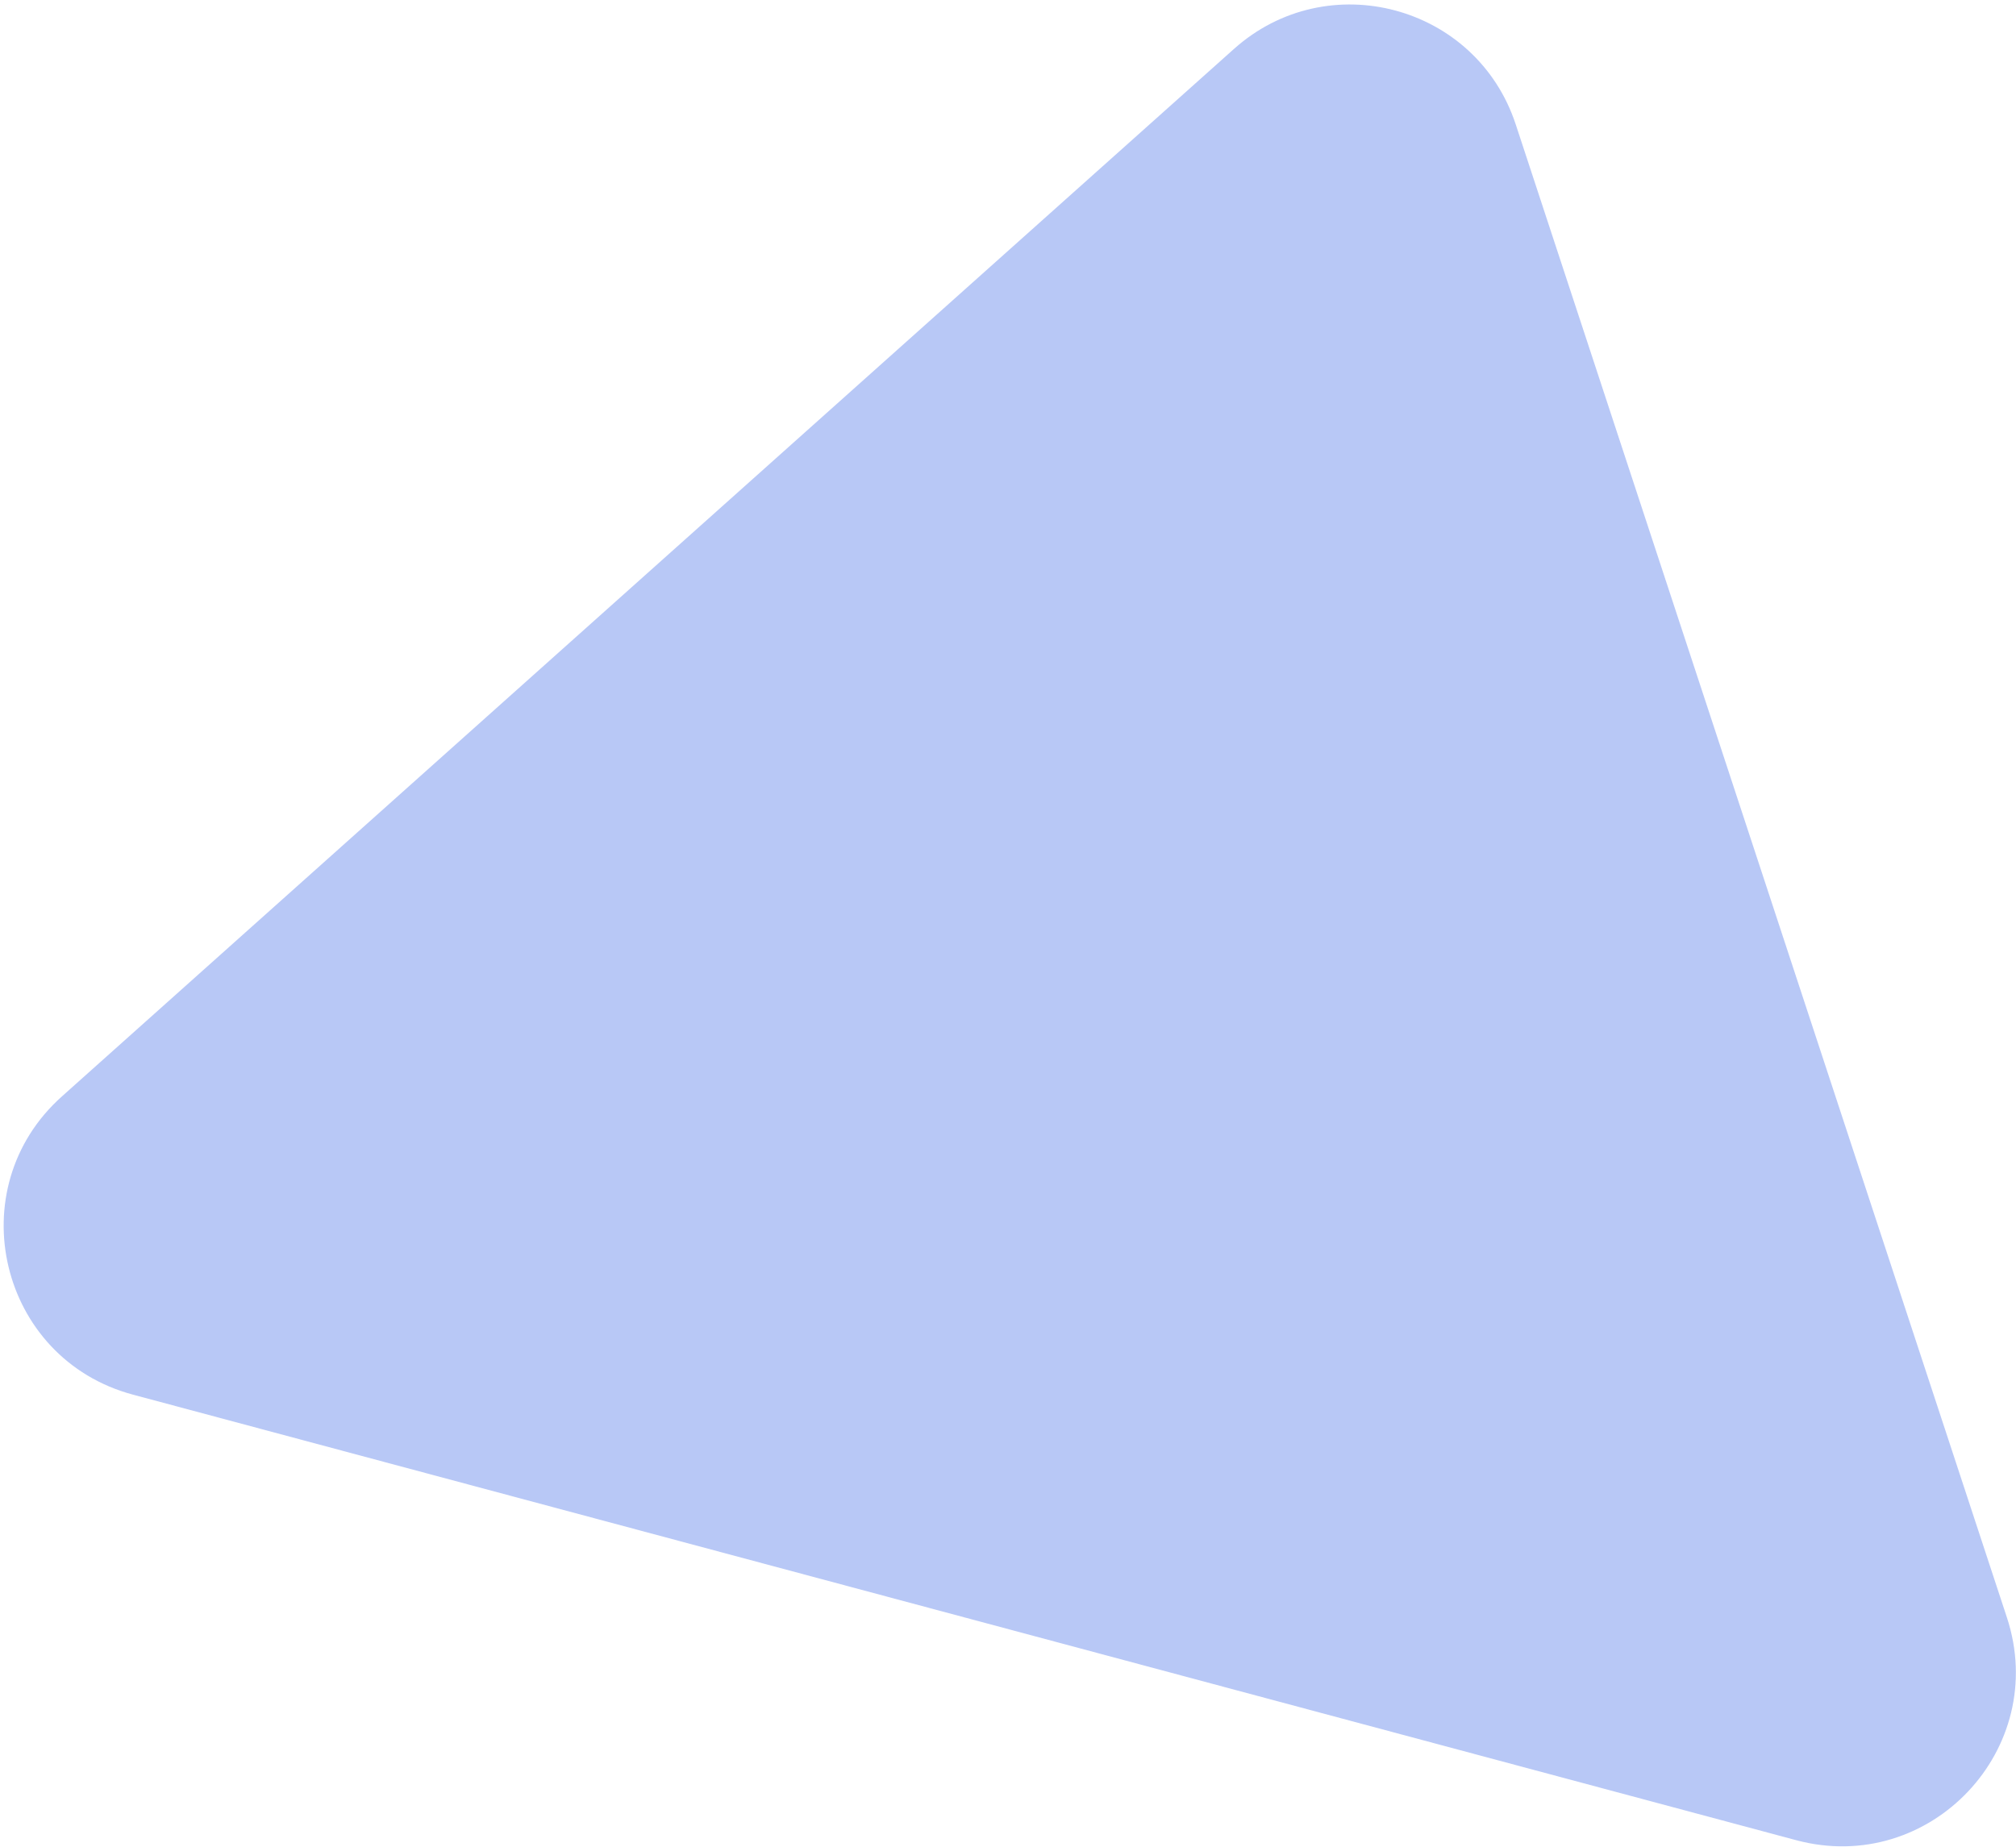 <svg width="347" height="318" viewBox="0 0 347 318" fill="none" xmlns="http://www.w3.org/2000/svg">
<path d="M260.89 21.413C254.134 0.87 228.521 -5.993 212.398 8.42L10.654 188.766C-7.124 204.658 -0.15 233.938 22.883 240.11L309.17 316.82C332.204 322.992 352.883 301.122 345.433 278.47L260.89 21.413Z" fill="#1249E0" fill-opacity="0.3"/>
</svg>
